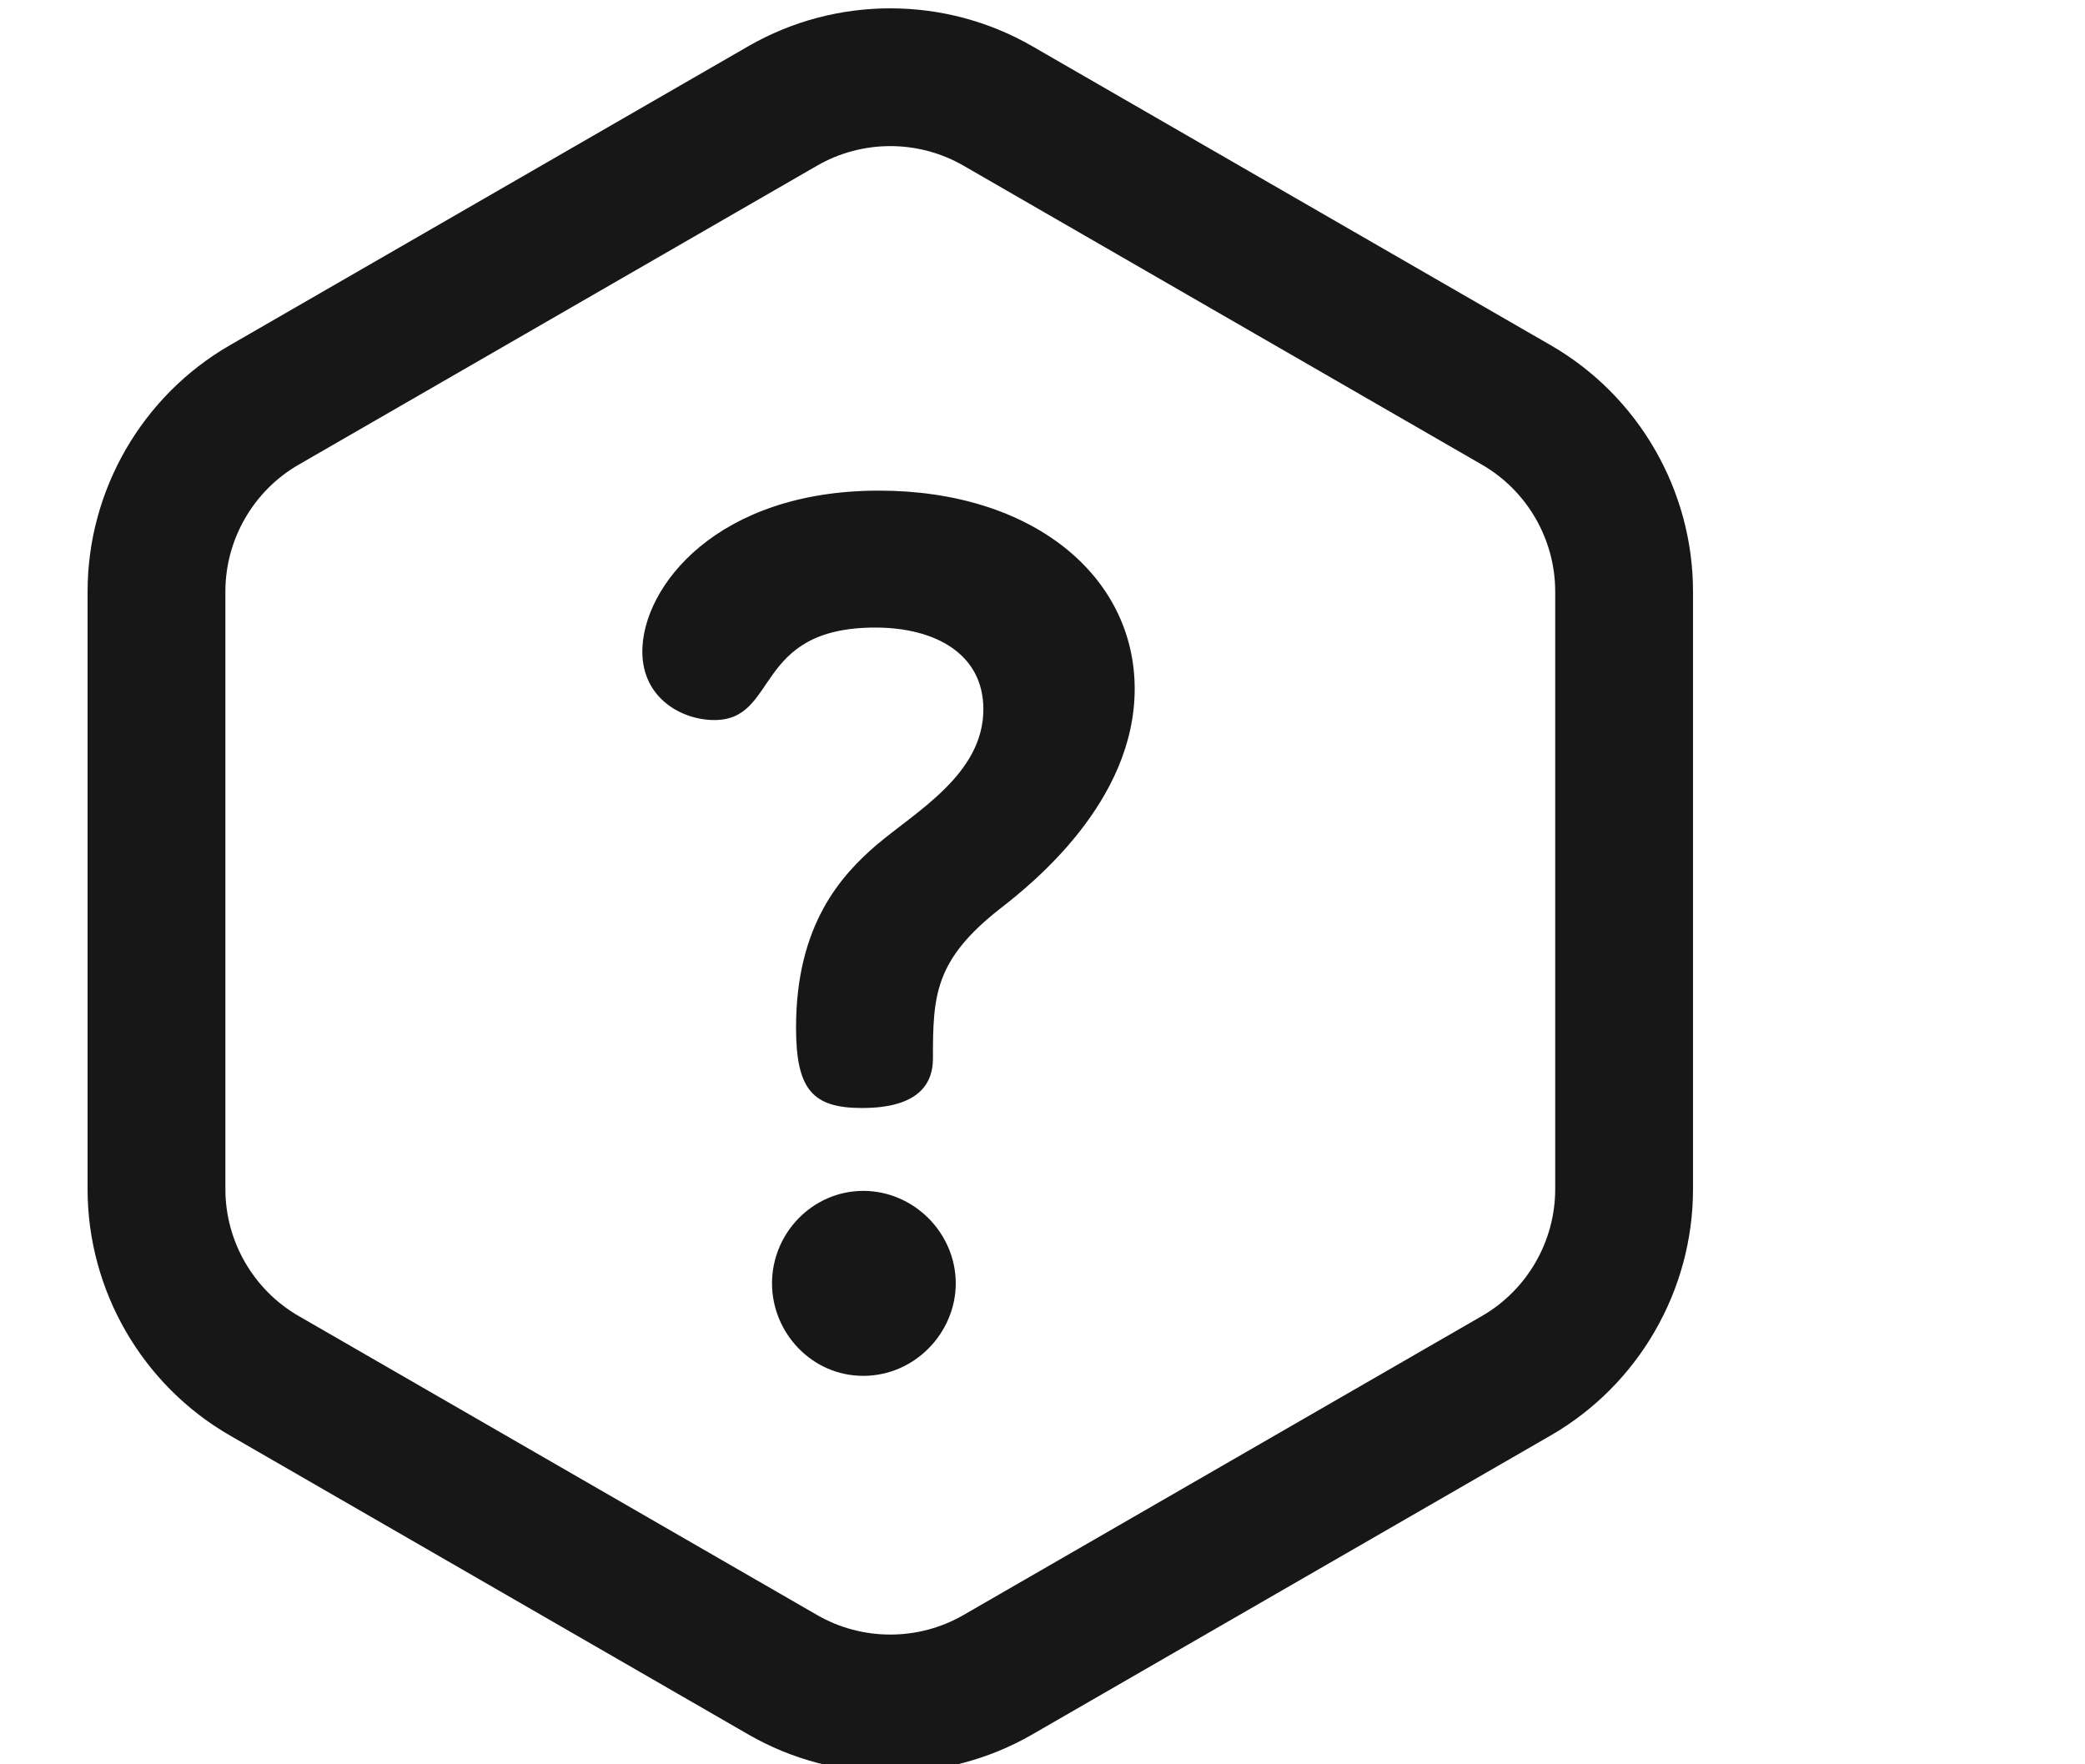 <svg width="500" height="423" viewBox="0 0 500 423" fill="none" xmlns="http://www.w3.org/2000/svg">
<g clip-path="url(#clip0_112_27)" filter="url(#filter0_ii_112_27)">
<path d="M208.767 115.651C169.89 115.651 152.035 138.693 152.035 154.246C152.035 165.479 161.538 170.664 169.314 170.664C184.864 170.664 178.529 148.486 207.902 148.486C222.302 148.486 233.821 154.823 233.821 168.072C233.821 183.625 217.694 192.554 208.191 200.618C199.84 207.819 188.896 219.628 188.896 244.398C188.896 259.374 192.927 263.694 204.735 263.694C218.845 263.694 221.725 257.359 221.725 251.886C221.725 236.908 222.013 228.267 237.852 215.883C245.628 209.835 270.106 190.249 270.106 163.175C270.106 136.102 245.627 115.652 208.767 115.651Z" fill="#171717"/>
<path d="M205.022 283.568C192.928 283.568 183.136 293.649 183.136 305.746C183.136 317.554 192.64 327.924 205.022 327.924C217.405 327.924 227.197 317.555 227.197 305.746C227.197 293.649 217.117 283.568 205.022 283.568Z" fill="#171717"/>
<path d="M369.891 80.795L245.544 9.083C224.546 -3.028 198.455 -3.028 177.456 9.083L53.11 80.795C32.072 92.928 19.003 115.554 19.003 139.843V283.157C19.003 307.445 32.072 330.072 53.11 342.205L177.456 413.917C198.451 426.026 224.542 426.03 245.544 413.917L369.891 342.205C390.929 330.071 403.998 307.445 403.998 283.156V139.843C403.998 115.554 390.929 92.928 369.891 80.795ZM370.951 283.156C370.951 295.667 364.22 307.321 353.382 313.571L229.036 385.284C218.219 391.521 204.781 391.521 193.964 385.284L69.619 313.572C58.781 307.322 52.05 295.667 52.05 283.156V139.843C52.05 127.332 58.781 115.678 69.619 109.428L193.965 37.715C204.784 31.477 218.22 31.478 229.037 37.715L353.383 109.428C364.22 115.677 370.951 127.332 370.951 139.843V283.156Z" fill="#171717"/>
</g>
<defs>
<filter id="filter0_ii_112_27" x="-2" y="-2" width="429" height="429" filterUnits="userSpaceOnUse" color-interpolation-filters="sRGB">
<feFlood flood-opacity="0" result="BackgroundImageFix"/>
<feBlend mode="normal" in="SourceGraphic" in2="BackgroundImageFix" result="shape"/>
<feColorMatrix in="SourceAlpha" type="matrix" values="0 0 0 0 0 0 0 0 0 0 0 0 0 0 0 0 0 0 127 0" result="hardAlpha"/>
<feOffset dx="-2" dy="-2"/>
<feGaussianBlur stdDeviation="2"/>
<feComposite in2="hardAlpha" operator="arithmetic" k2="-1" k3="1"/>
<feColorMatrix type="matrix" values="0 0 0 0 0.898 0 0 0 0 0.898 0 0 0 0 0.898 0 0 0 0.5 0"/>
<feBlend mode="normal" in2="shape" result="effect1_innerShadow_112_27"/>
<feColorMatrix in="SourceAlpha" type="matrix" values="0 0 0 0 0 0 0 0 0 0 0 0 0 0 0 0 0 0 127 0" result="hardAlpha"/>
<feOffset dx="4" dy="4"/>
<feGaussianBlur stdDeviation="2"/>
<feComposite in2="hardAlpha" operator="arithmetic" k2="-1" k3="1"/>
<feColorMatrix type="matrix" values="0 0 0 0 0 0 0 0 0 0 0 0 0 0 0 0 0 0 0.25 0"/>
<feBlend mode="normal" in2="effect1_innerShadow_112_27" result="effect2_innerShadow_112_27"/>
</filter>
<clipPath id="clip0_112_27">
<rect width="423" height="423" fill="white"/>
</clipPath>
</defs>
</svg>
